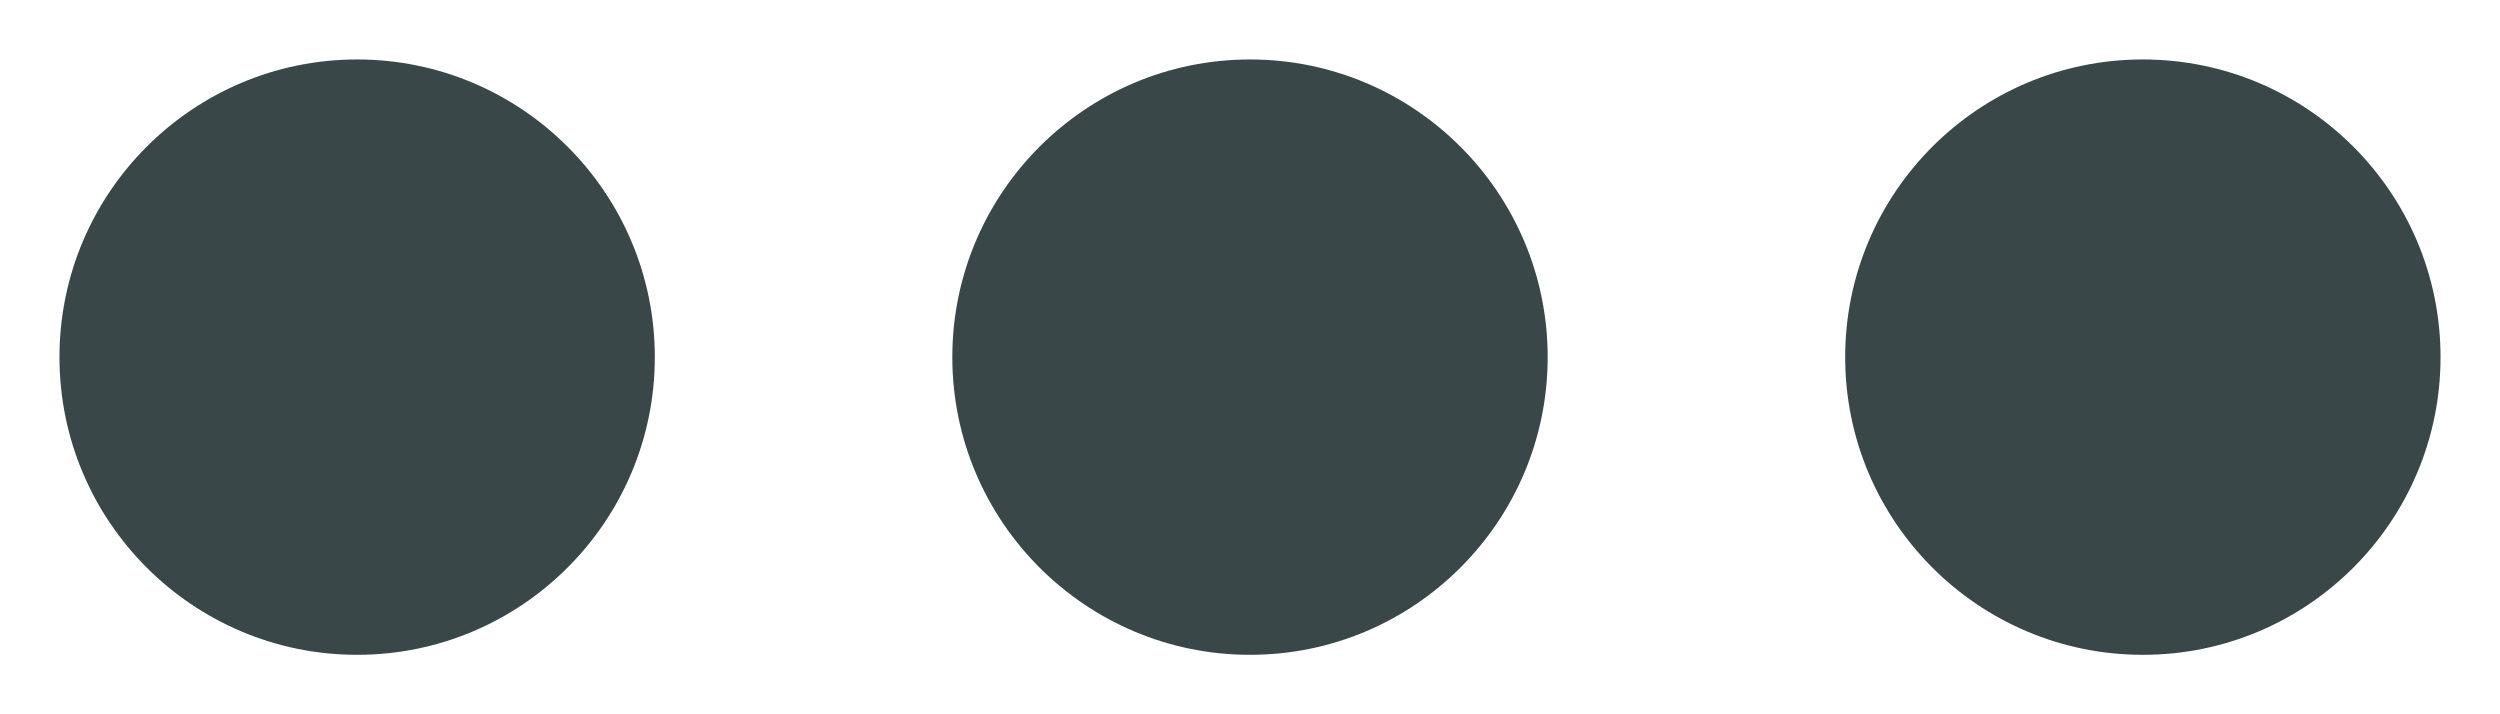 <svg width="14" height="4" viewBox="0 0 14 4" fill="none" xmlns="http://www.w3.org/2000/svg">
<path fill-rule="evenodd" clip-rule="evenodd" d="M2 3.667C2.92 3.667 3.667 2.92 3.667 2C3.667 1.08 2.92 0.333 2 0.333C1.08 0.333 0.333 1.08 0.333 2C0.333 2.92 1.08 3.667 2 3.667ZM7 3.667C7.92 3.667 8.667 2.92 8.667 2C8.667 1.08 7.92 0.333 7 0.333C6.08 0.333 5.333 1.08 5.333 2C5.333 2.92 6.08 3.667 7 3.667ZM13.667 2C13.667 2.92 12.921 3.667 12 3.667C11.079 3.667 10.333 2.92 10.333 2C10.333 1.08 11.079 0.333 12 0.333C12.921 0.333 13.667 1.08 13.667 2Z" fill="#394748"/>
</svg>
